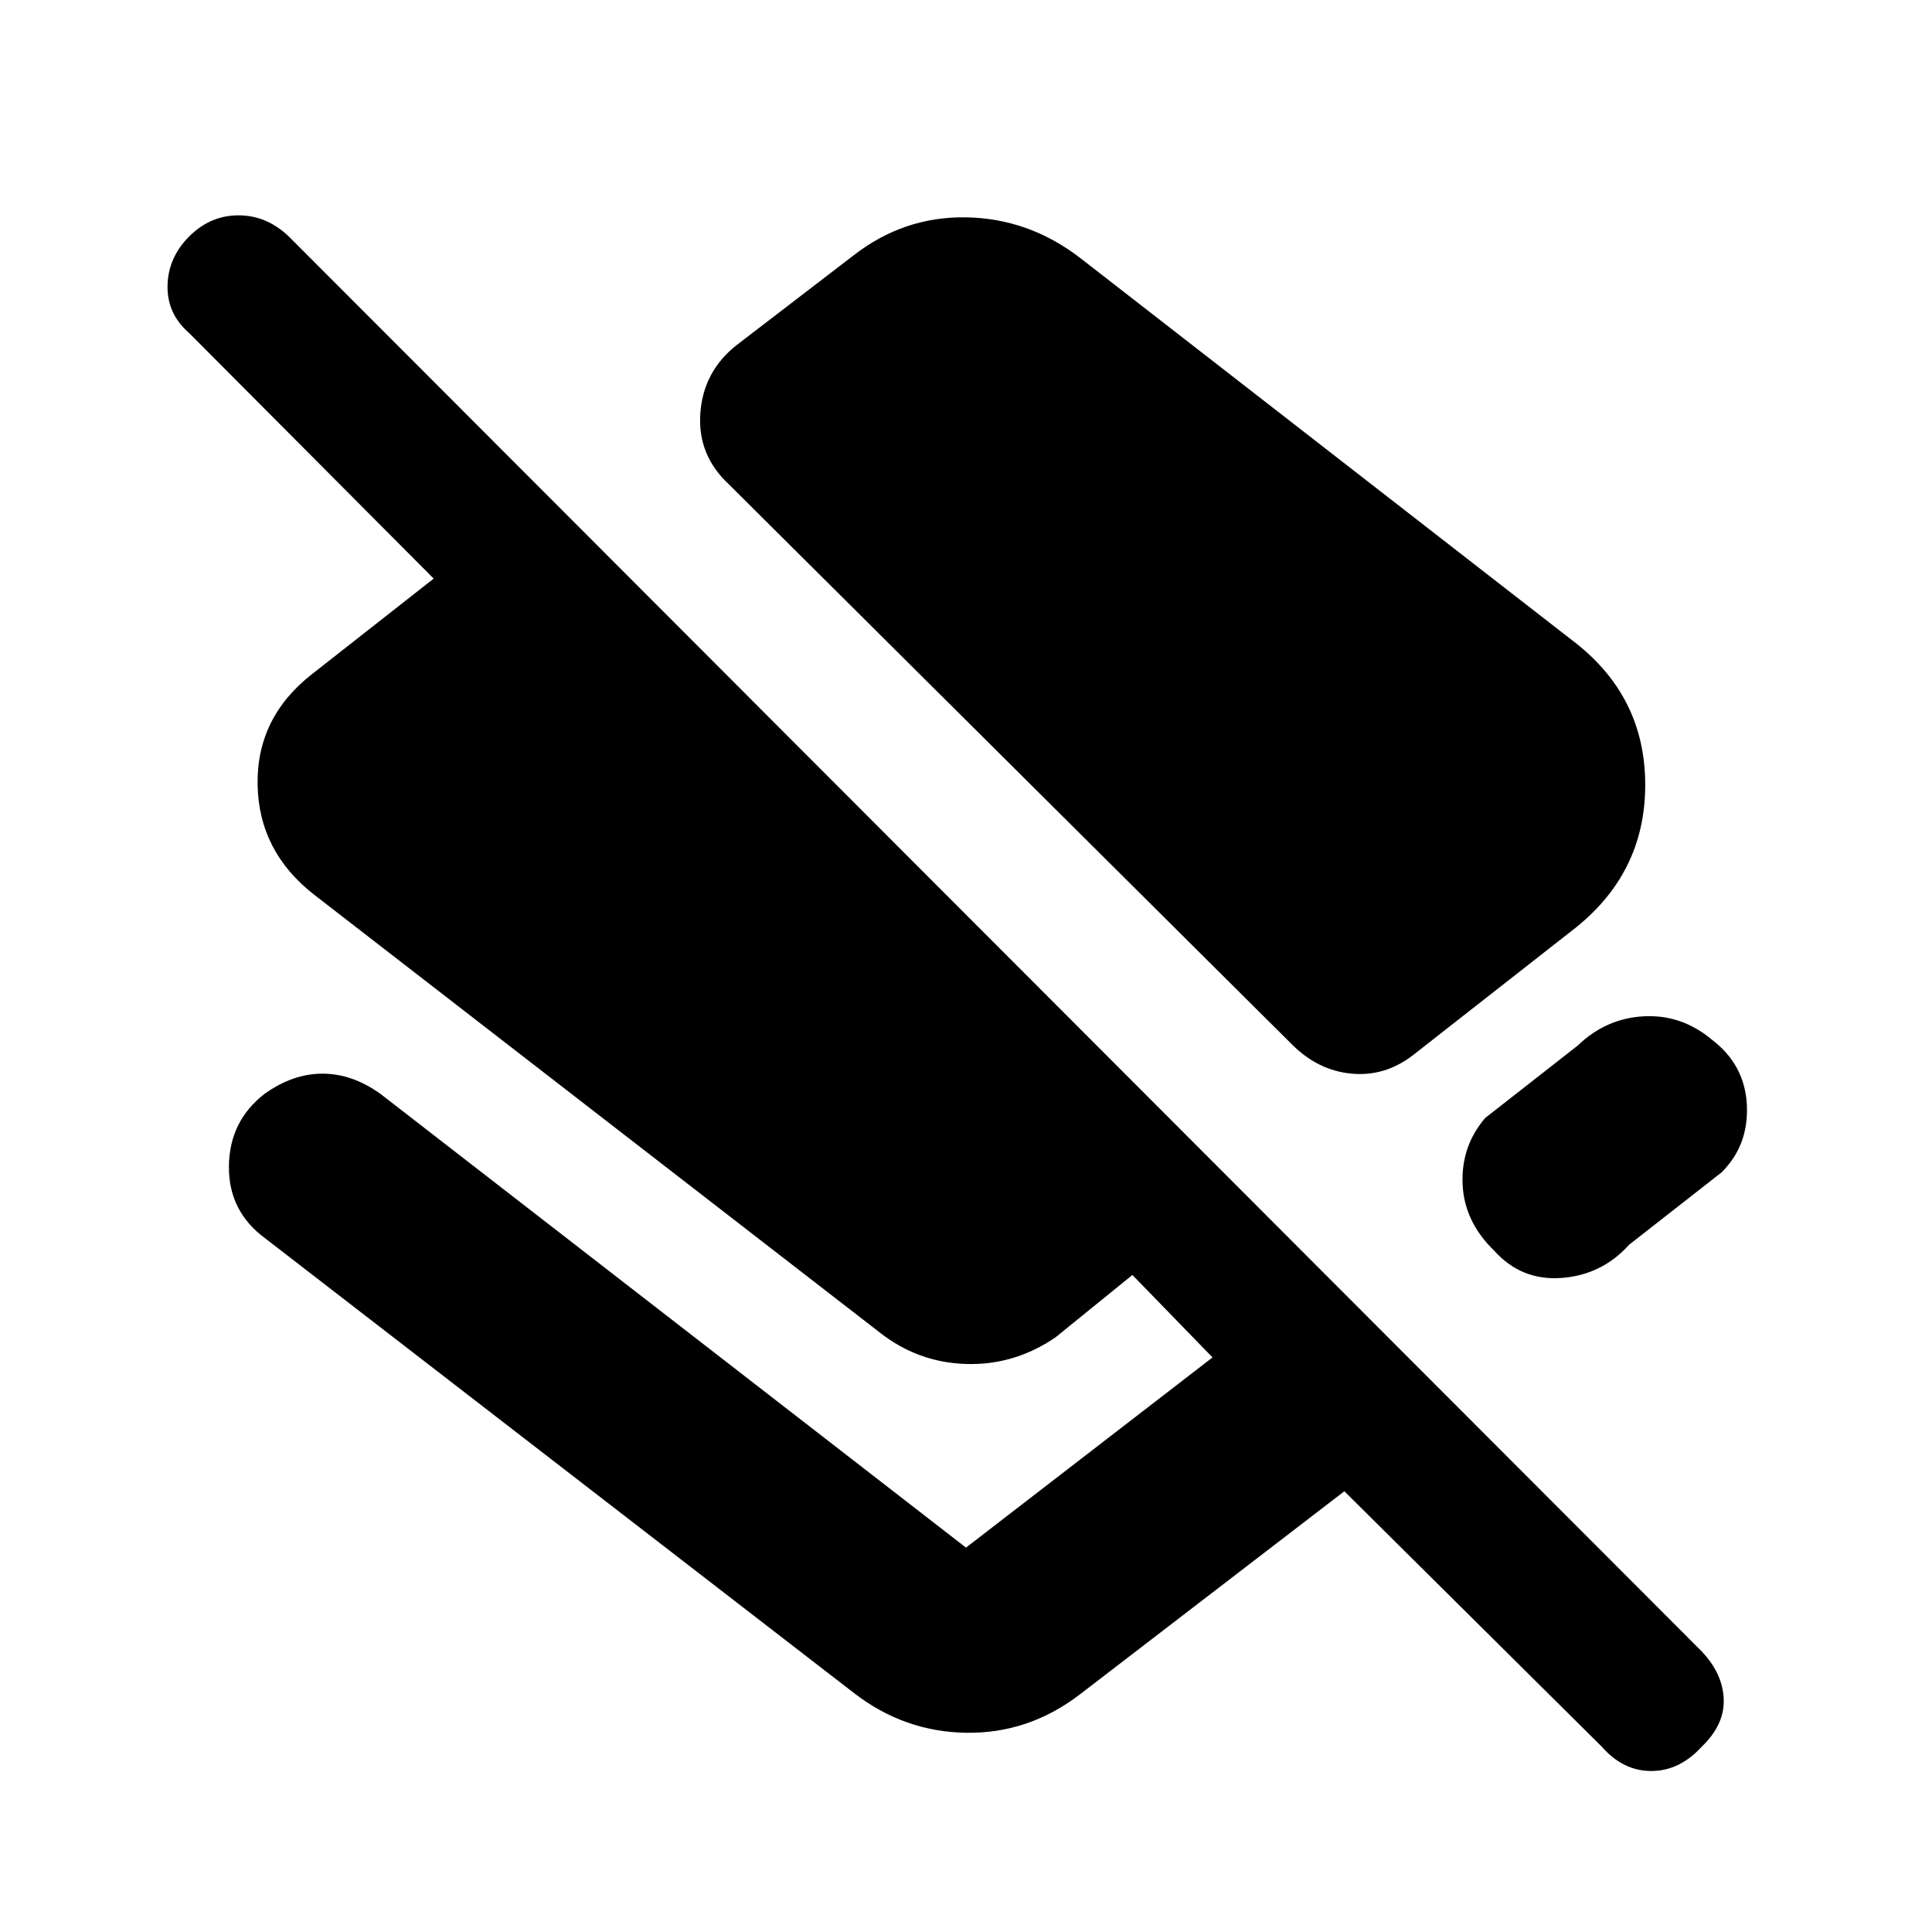 <svg xmlns="http://www.w3.org/2000/svg" height="48" viewBox="0 -960 960 960" width="48"><path d="M781-642q36.5 27.5 36.5 72T781-497.5L702.5-436q-14 11-30.75 9.5T642-441L362-719.5q-15.5-14.5-14-35.25t18-33.75l58-44.5q25-19.5 56-19t56.5 20L781-642Zm15 550L668-219 536.5-118Q511-98.5 480-99t-56-20L132-344.5q-18.5-13.5-18.25-36t17.75-36q14-10 28.75-10t28.75 10L480-191l122.5-94.5-51.5-53h26.5l-53 43q-20.5 14-44.5 13.25T437-298L156-515.5q-27.5-21.5-28-54.75T155-625l60.5-47.5L94-794.5Q83-804 83.25-818T94-842.5q10.5-10.5 24.5-10.5t25 10.5l702 703q10.5 11 11 23.75T845.5-92q-11 12-25 12T796-92Zm54.5-351.5Q867-431 868-411t-12.5 33.5l-46 36Q796-326.5 776-325t-33.5-13.5q-15-14.5-15.75-33.25T738-404.5l46-36q14-13.5 32.75-14.5t33.75 11.5Z"/></svg>